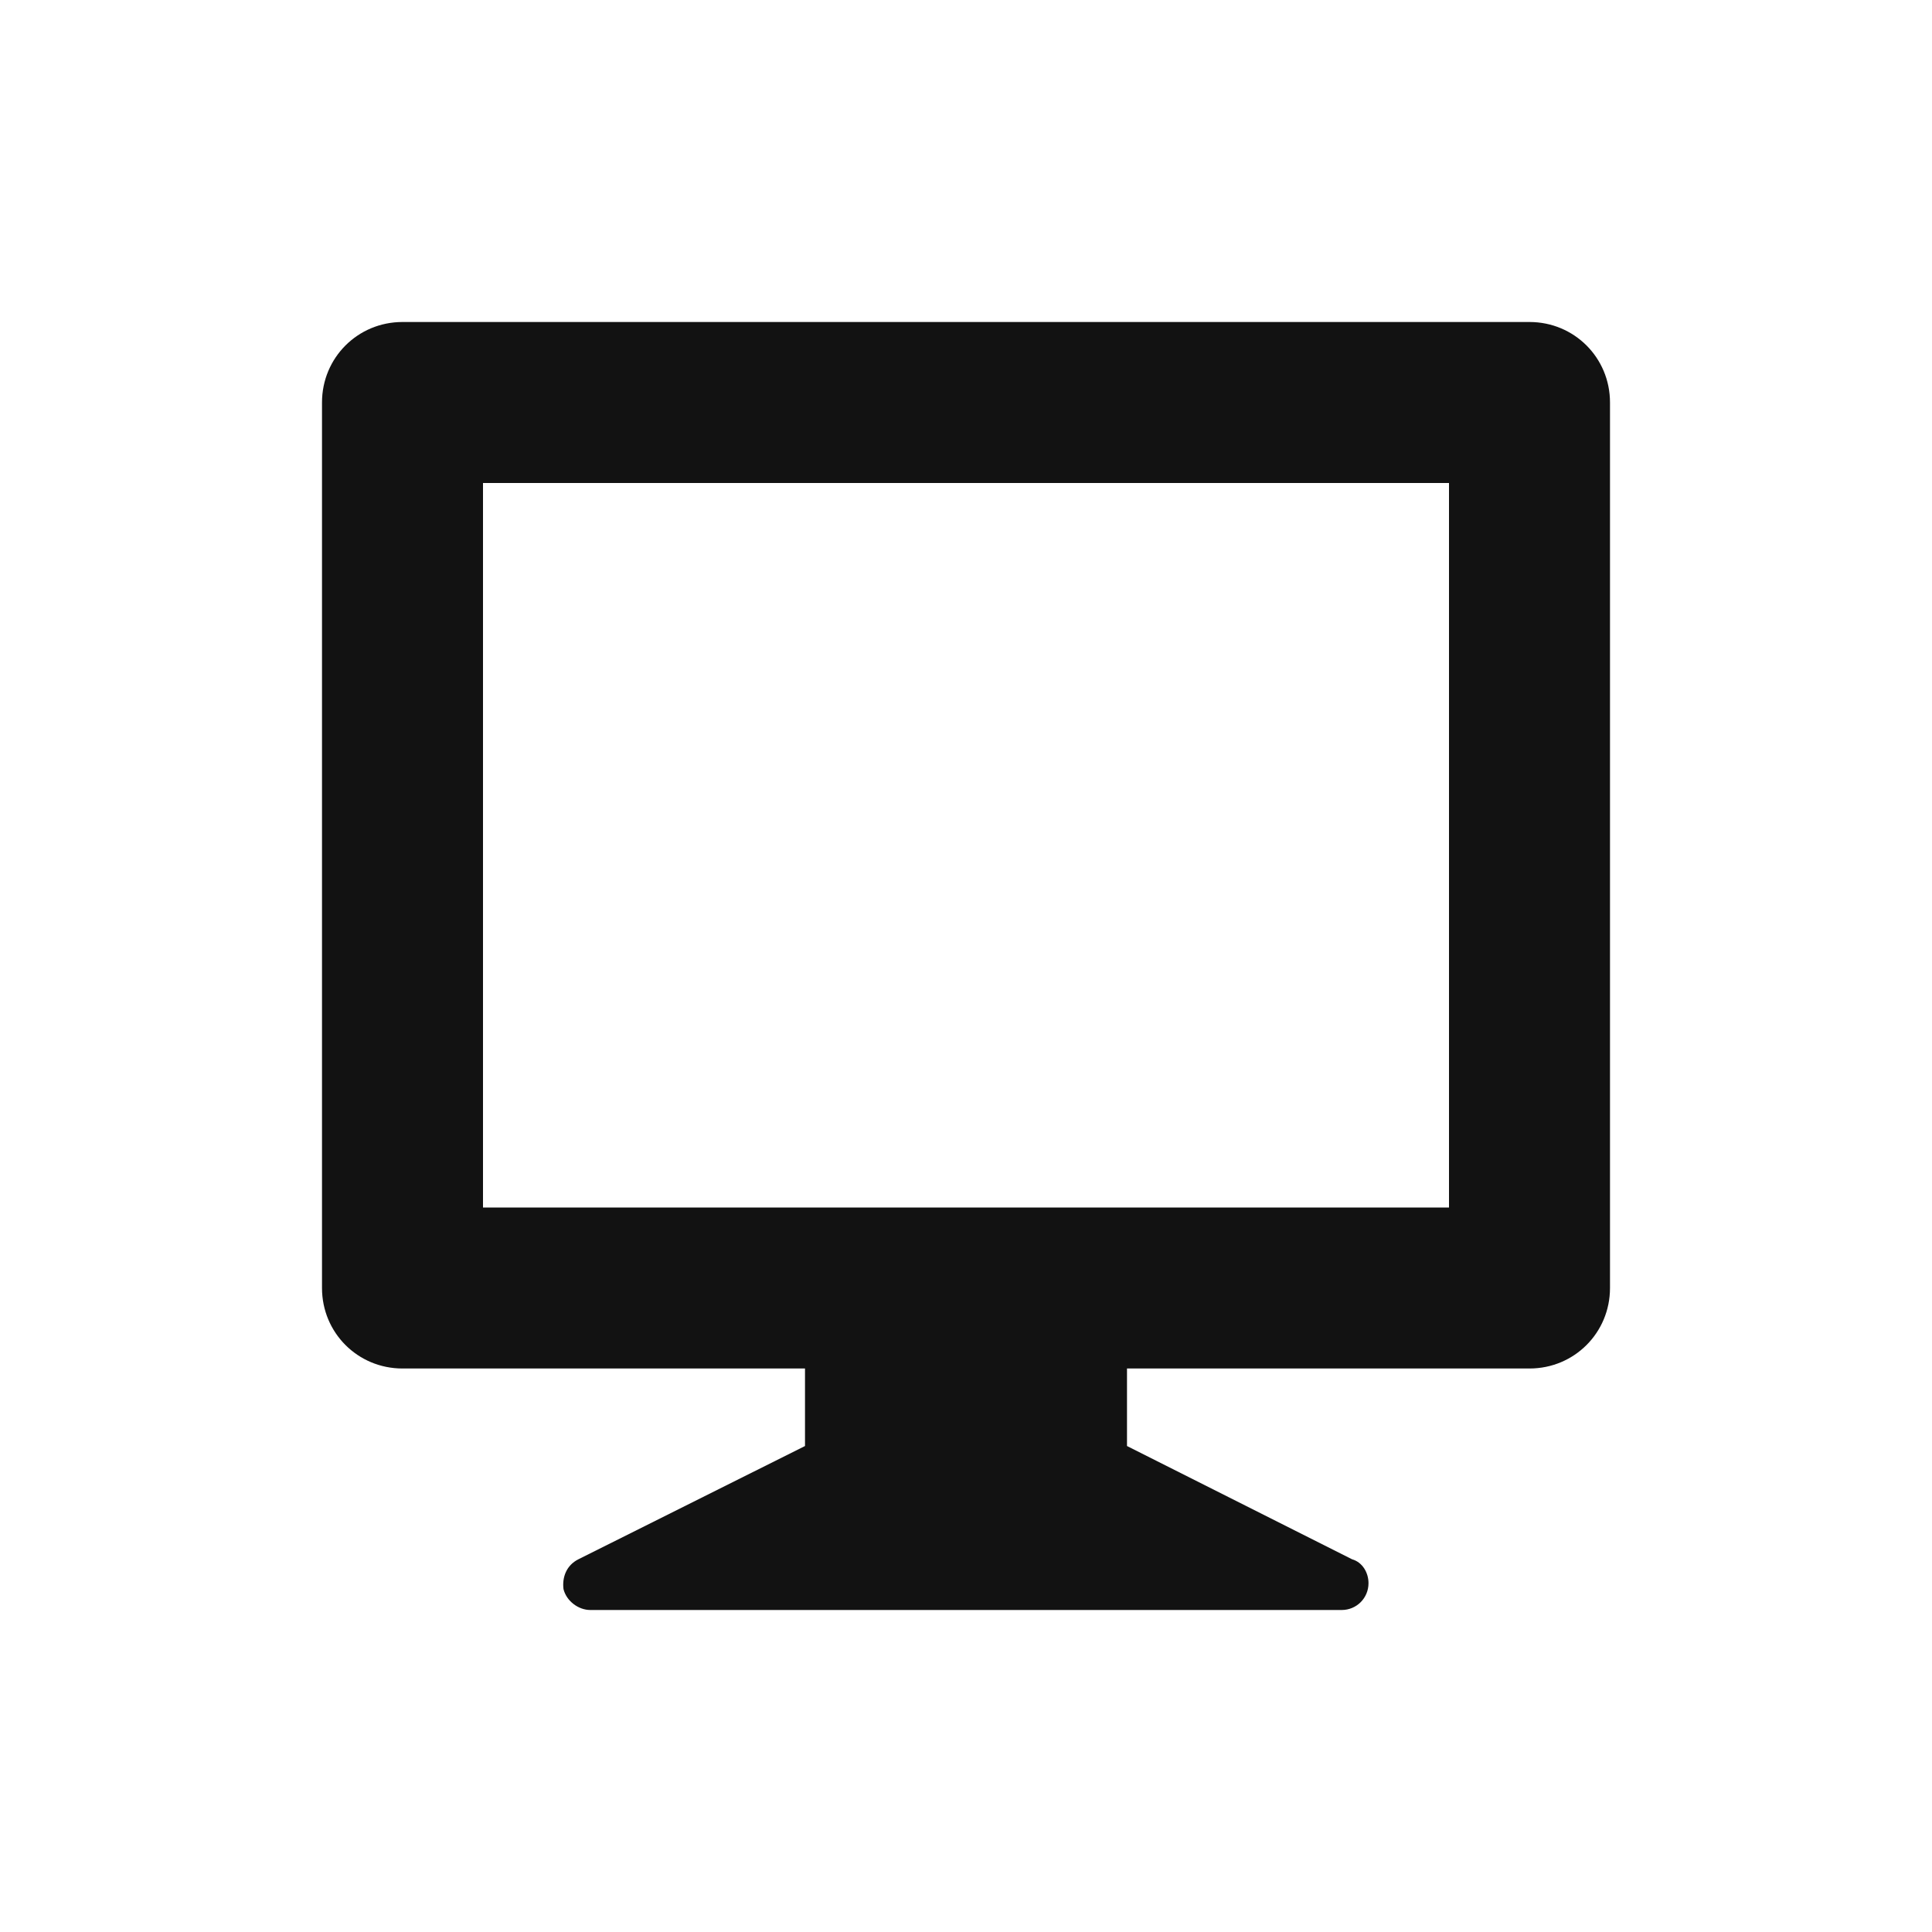 <?xml version="1.0" encoding="UTF-8" standalone="no"?>
<svg width="24px" height="24px" viewBox="0 0 24 24" version="1.1" xmlns="http://www.w3.org/2000/svg" xmlns:xlink="http://www.w3.org/1999/xlink" xmlns:sketch="http://www.bohemiancoding.com/sketch/ns">
    <!-- Generator: Sketch 3.5.2 (25235) - http://www.bohemiancoding.com/sketch -->
    <title>category-computer-science</title>
    <desc>Created with Sketch.</desc>
    <defs></defs>
    <g id="Page-1" stroke="none" stroke-width="1" fill="none" fill-rule="evenodd" sketch:type="MSPage">
        <g id="category-computer-science" sketch:type="MSArtboardGroup" fill="#121212">
            <path d="M19,4 L5,4 C4.444,4 4,4.444 4,5 L4,16 C4,16.556 4.444,17 5,17 L10,17 L10,17.963 L7.185,19.37 C7.037,19.444 6.981,19.593 7,19.741 C7.037,19.889 7.185,20 7.333,20 L16.667,20 C16.852,20 17,19.852 17,19.667 C17,19.537 16.926,19.407 16.796,19.37 L14,17.963 L14,17 L19,17 C19.556,17 20,16.556 20,16 L20,5 C20,4.444 19.556,4 19,4 L19,4 Z M18,15 L6,15 L6,6 L18,6 L18,15 Z" id="computer" sketch:type="MSShapeGroup"></path>
        </g>
    </g>
</svg>